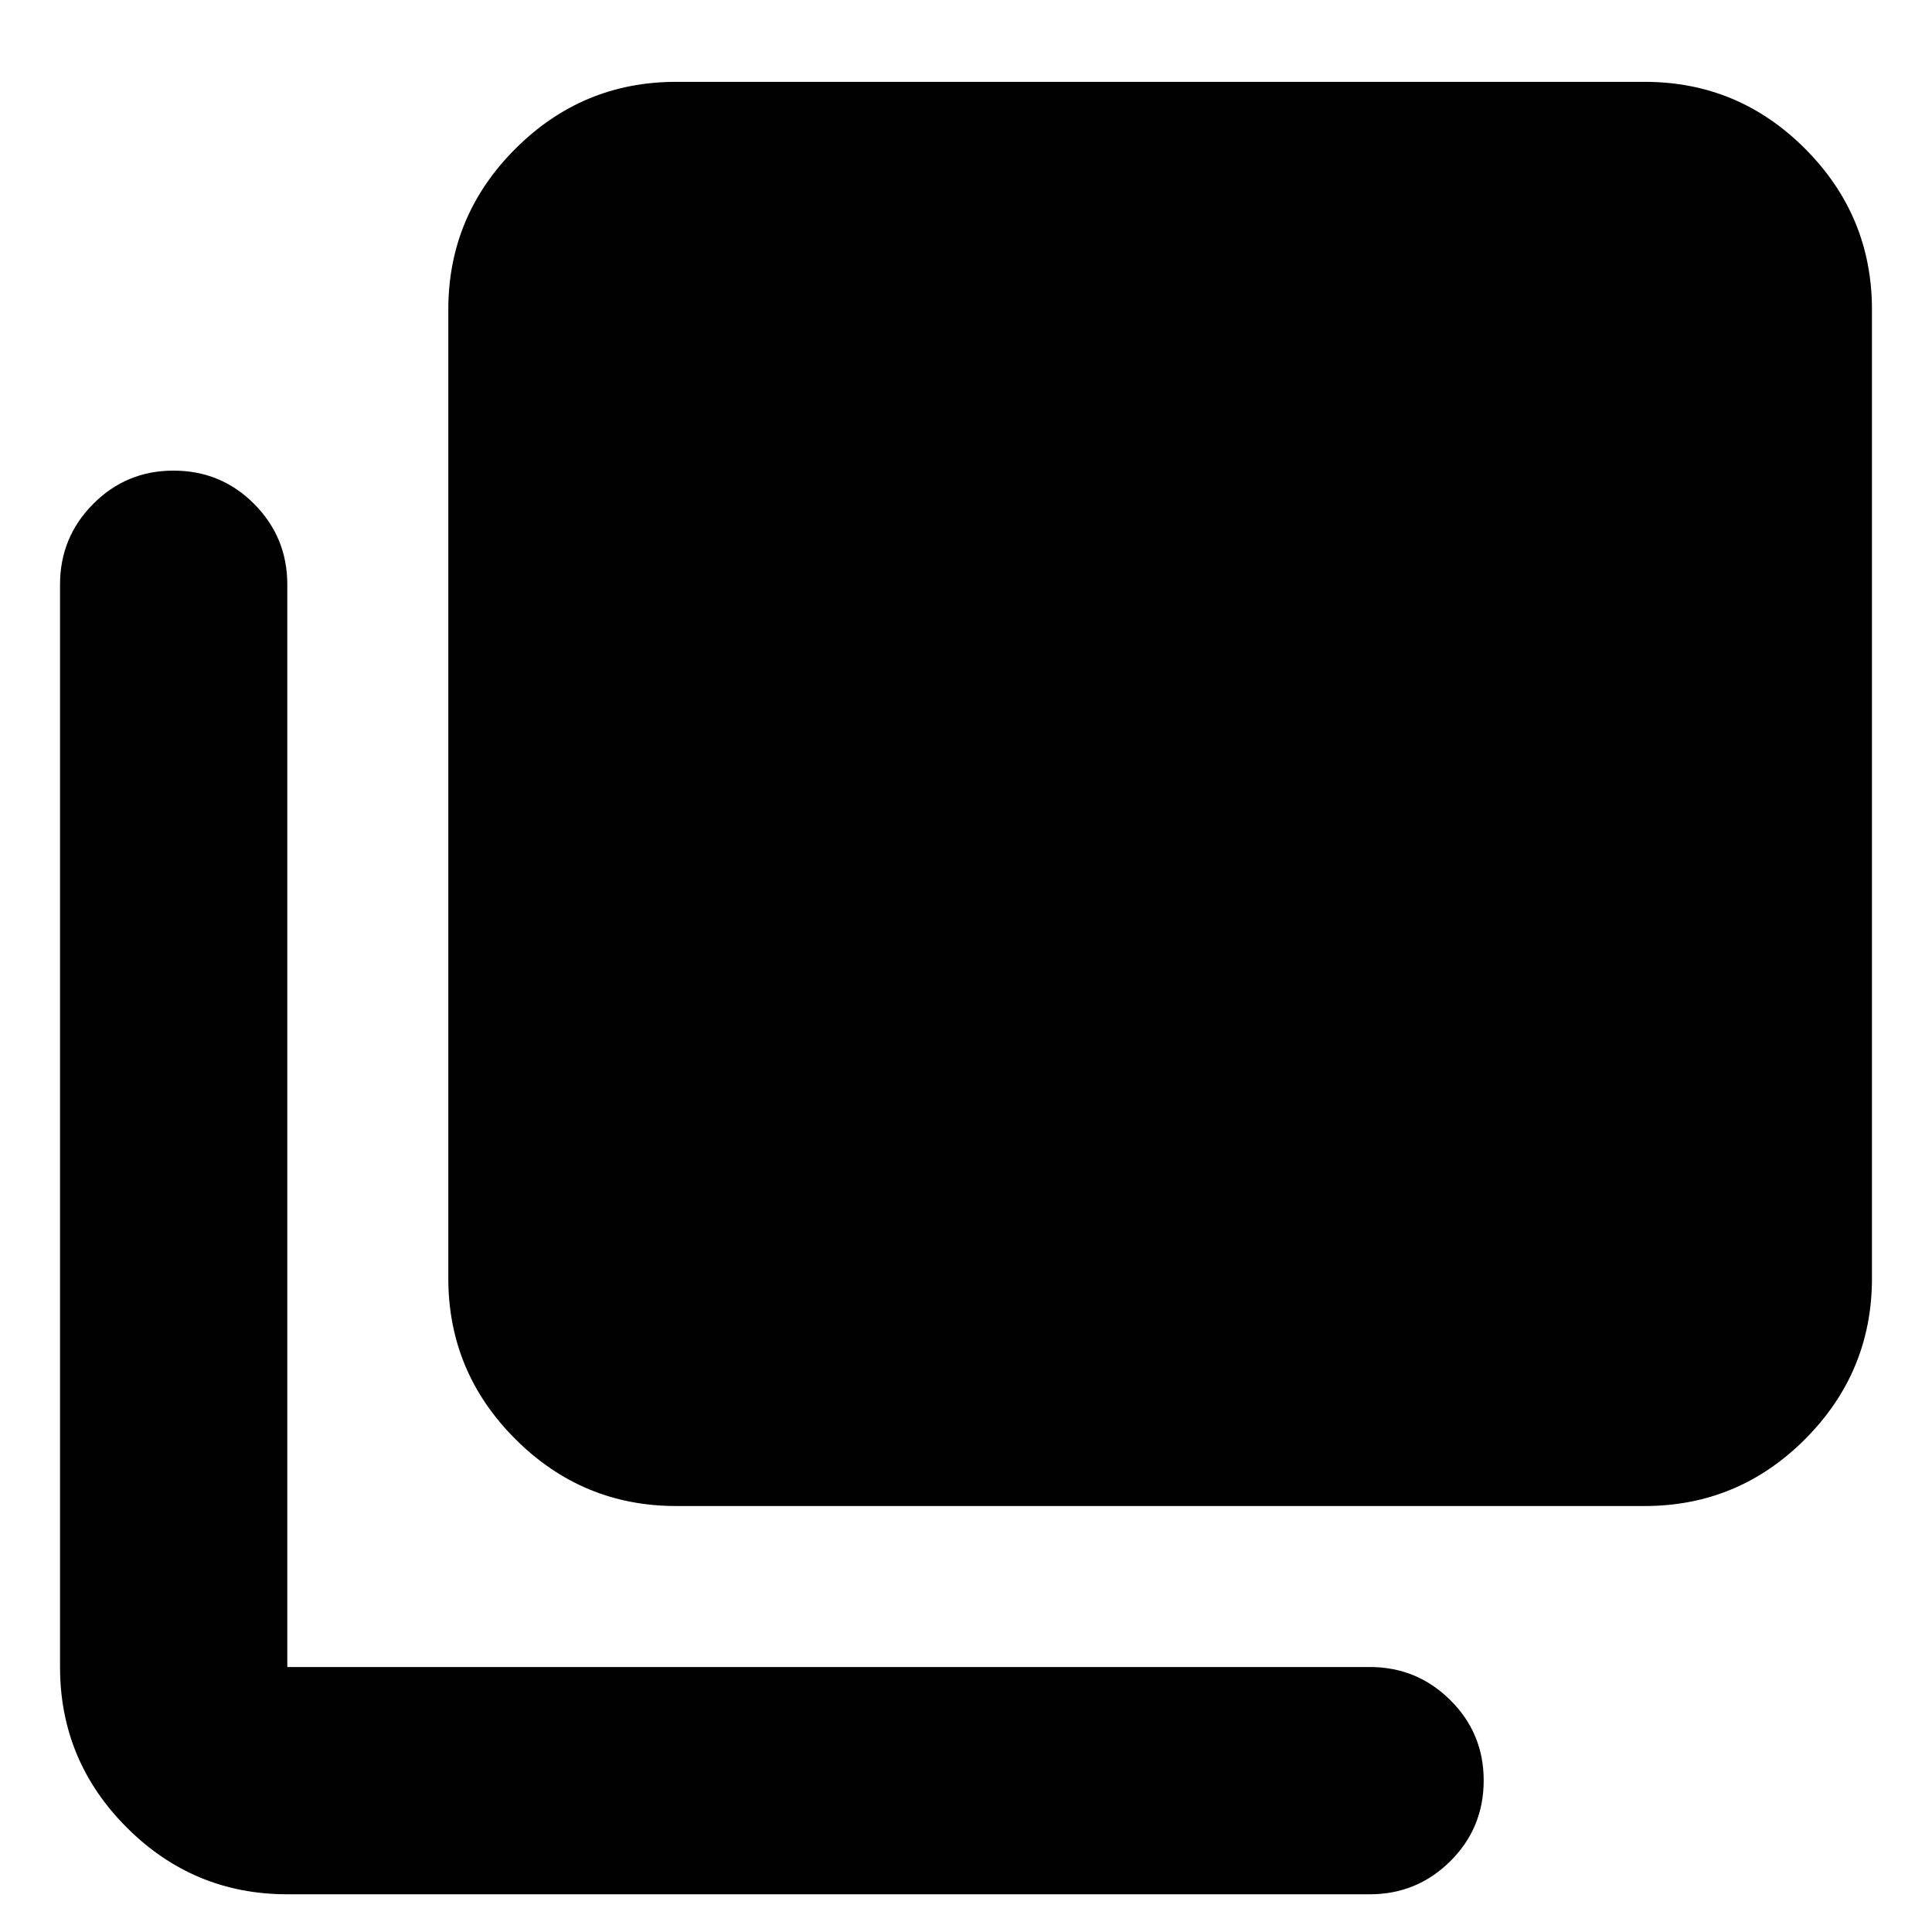 <svg xmlns="http://www.w3.org/2000/svg" height="24" viewBox="0 -960 960 960" width="24"><path d="M335.93-211.67q-46.59 0-79.88-33.29-33.29-33.29-33.29-79.89v-481.3q0-46.6 33.29-79.89t79.88-33.29h481.31q46.59 0 79.76 33.29t33.17 79.89v481.3q0 46.6-33.17 79.89t-79.76 33.29H335.93ZM142.76-18.74q-46.59 0-79.76-33.17t-33.17-79.76v-537.9q0-23.43 16.45-40.01 16.46-16.57 39.89-16.57 23.68 0 40.13 16.57 16.46 16.58 16.46 40.01v537.9h537.89q23.44 0 40.01 16.45 16.58 16.46 16.58 39.89 0 23.68-16.58 40.13-16.57 16.46-40.01 16.46H142.76Z"/></svg>